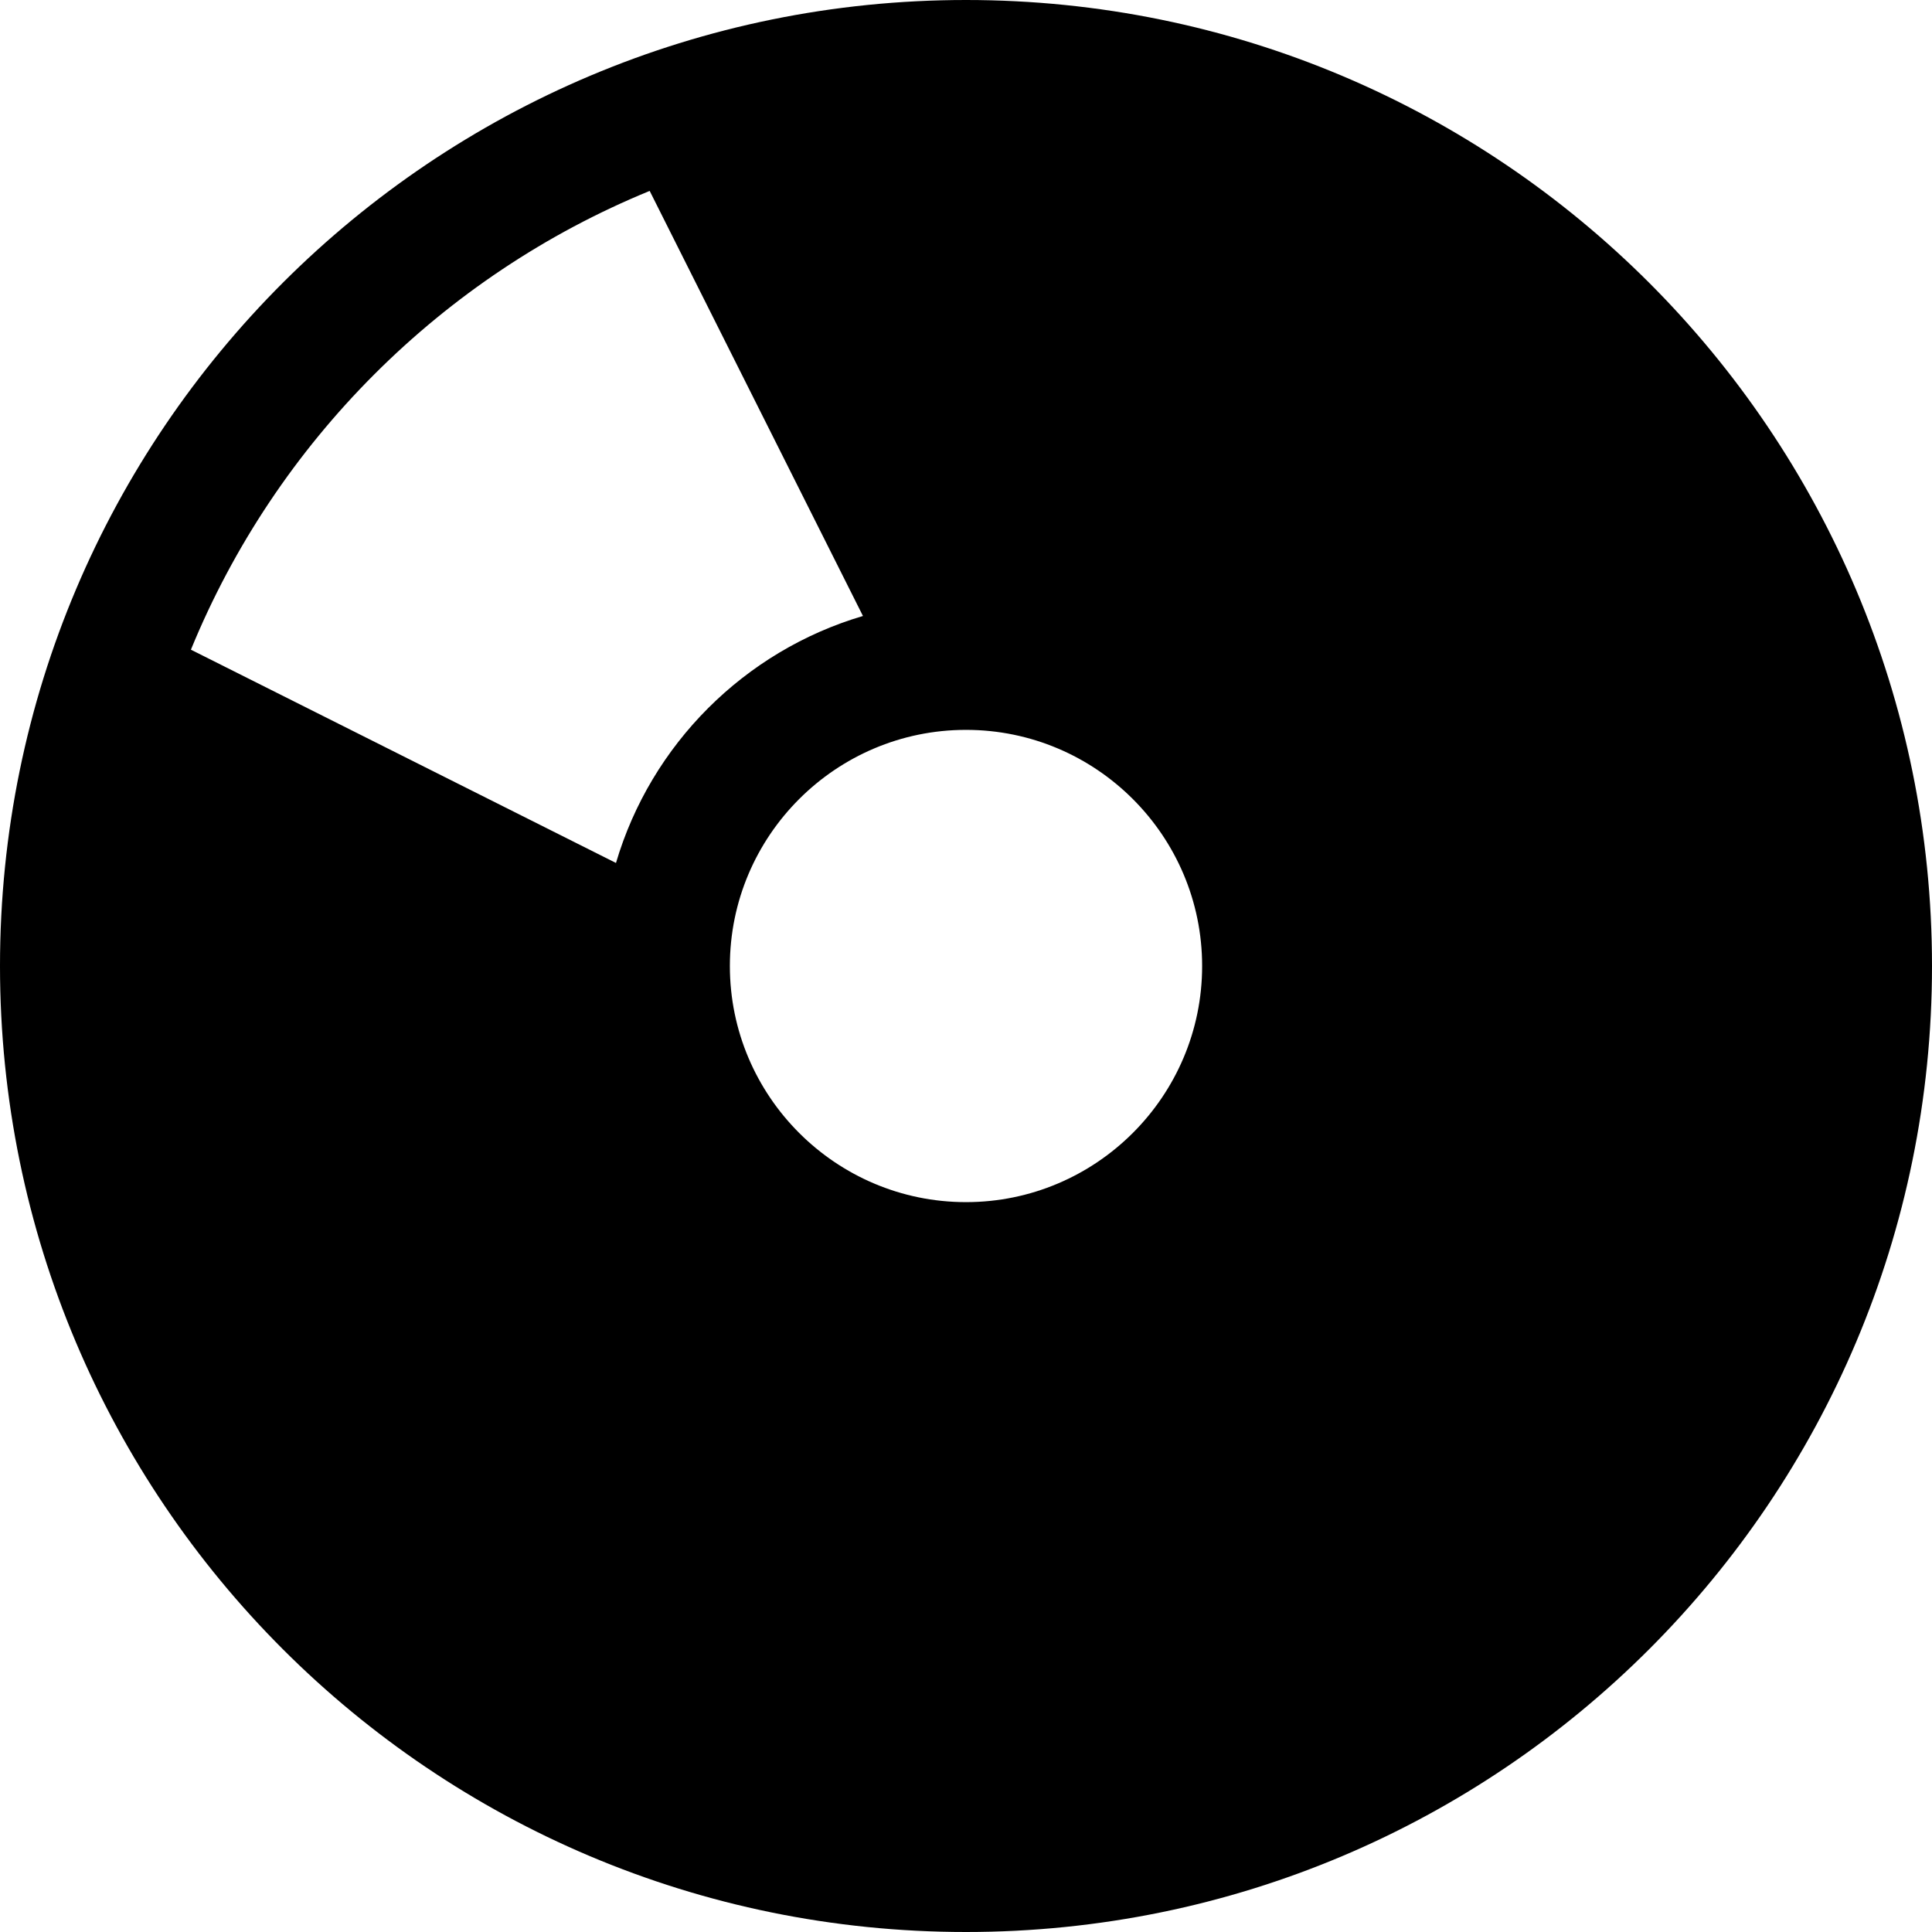 <?xml version="1.0" encoding="iso-8859-1"?>
<!-- Generator: Adobe Illustrator 19.0.0, SVG Export Plug-In . SVG Version: 6.00 Build 0)  -->
<svg version="1.1" id="Layer_1" xmlns="http://www.w3.org/2000/svg" xmlns:xlink="http://www.w3.org/1999/xlink" x="0px" y="0px"
	 viewBox="0 0 512 512" style="enable-background:new 0 0 512 512;" xml:space="preserve">
<g>
	<g>
		<path d="M256,0C114.902,0,0,114.124,0,256c0,141.519,114.579,256,256,256c141.624,0,256-114.668,256-256
			C512,114.614,397.569,0,256,0z M163.24,228.693L50.594,172.172c22.537-55.022,66.558-99.041,121.578-121.578l56.521,112.647
			C197.292,172.501,172.501,197.292,163.24,228.693z M256,318.578c-34.505,0-62.578-28.072-62.578-62.578
			s28.072-62.578,62.578-62.578s62.578,28.072,62.578,62.578S290.505,318.578,256,318.578z"/>
	</g>
</g>
<g>
</g>
<g>
</g>
<g>
</g>
<g>
</g>
<g>
</g>
<g>
</g>
<g>
</g>
<g>
</g>
<g>
</g>
<g>
</g>
<g>
</g>
<g>
</g>
<g>
</g>
<g>
</g>
<g>
</g>
</svg>
